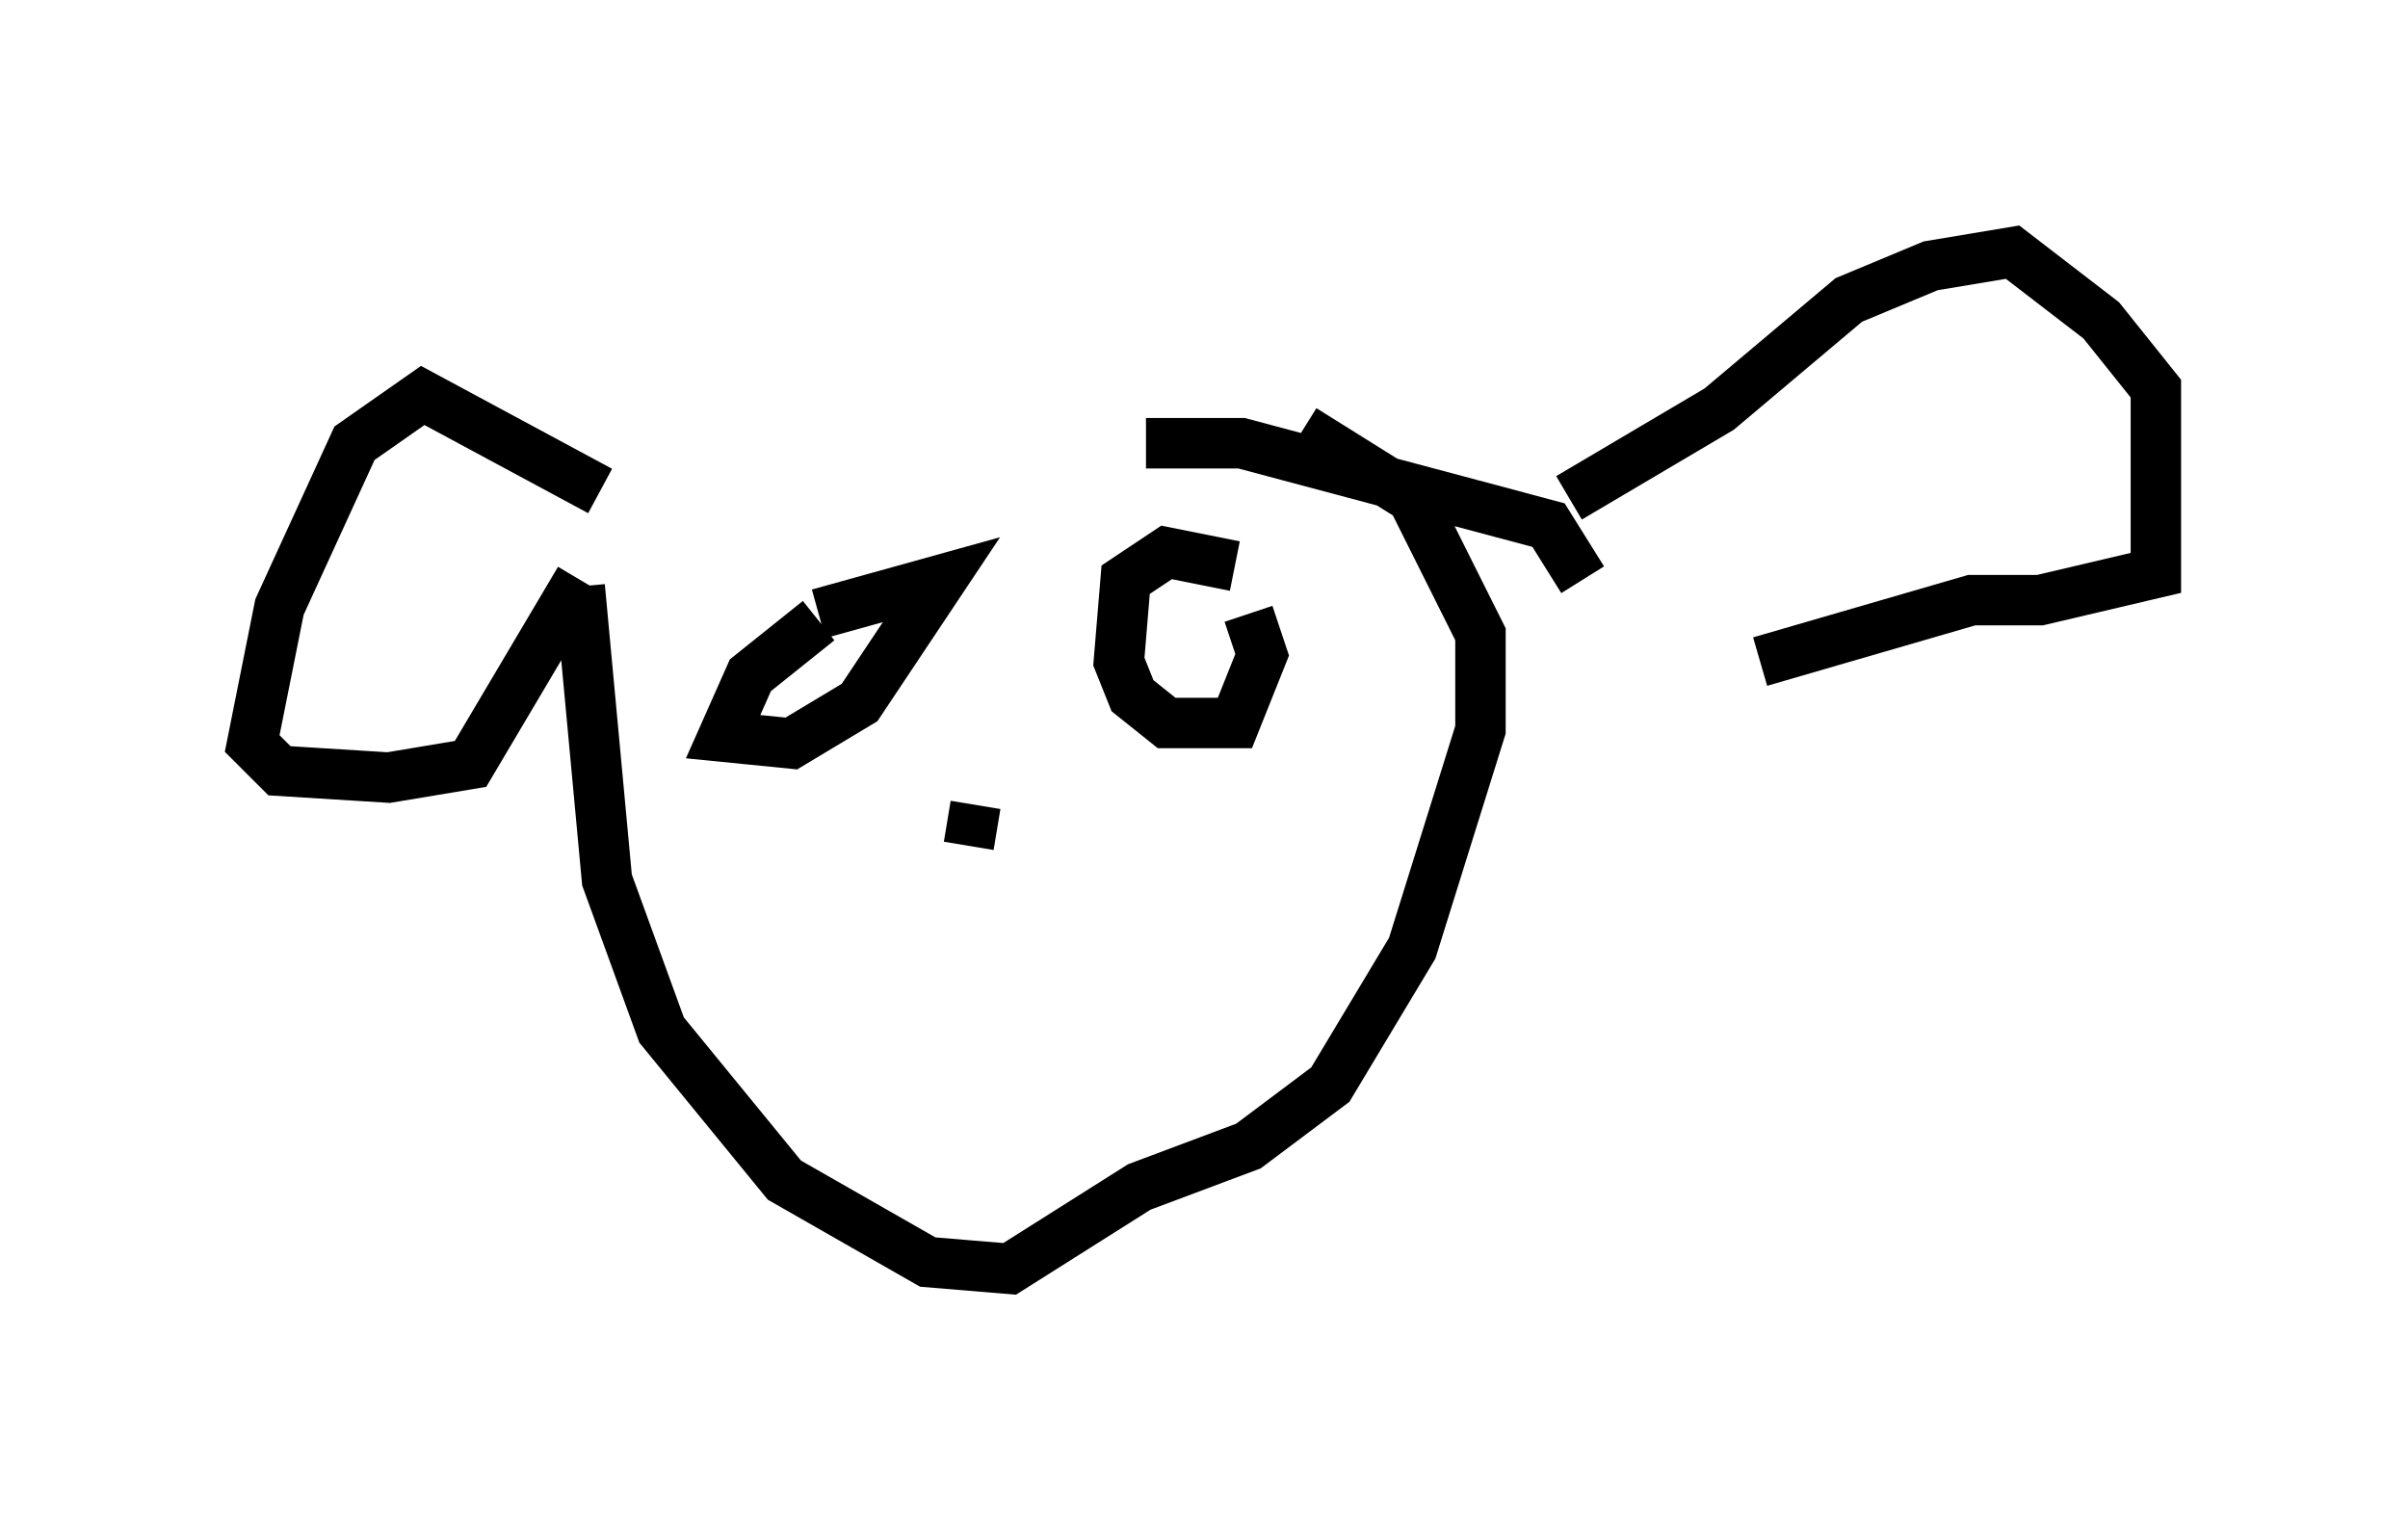 <?xml version="1.0" encoding="utf-8" ?>
<svg baseProfile="full" height="30.162" version="1.1" width="47.753" xmlns="http://www.w3.org/2000/svg" xmlns:ev="http://www.w3.org/2001/xml-events" xmlns:xlink="http://www.w3.org/1999/xlink"><defs /><rect fill="white" height="30.162" width="47.753" x="0" y="0" /><path d="M12.307, 10.683 m10.419, -1.894 l1.894, 0.0 6.089, 1.624 l0.677, 1.083 m-0.271, -1.624 l2.977, -1.759 2.571, -2.165 l1.624, -0.677 1.624, -0.271 l1.759, 1.353 1.083, 1.353 l0.0, 3.654 -2.3, 0.541 l-1.353, 0.0 -4.195, 1.218 m-23.004, -3.383 l-3.518, -1.894 -1.353, 0.947 l-1.488, 3.248 -0.541, 2.706 l0.541, 0.541 2.165, 0.135 l1.624, -0.271 2.165, -3.654 m0.0, 0.135 l0.541, 5.819 1.083, 2.977 l2.436, 2.977 2.842, 1.624 l1.624, 0.135 2.571, -1.624 l2.165, -0.812 1.624, -1.218 l1.624, -2.706 1.353, -4.33 l0.0, -1.894 -1.353, -2.706 l-2.165, -1.353 m-9.607, 3.789 l-1.353, 1.083 -0.541, 1.218 l1.353, 0.135 1.353, -0.812 l1.624, -2.436 -2.436, 0.677 m8.254, -0.947 l-1.353, -0.271 -0.812, 0.541 l-0.135, 1.624 0.271, 0.677 l0.677, 0.541 1.353, 0.0 l0.541, -1.353 -0.271, -0.812 m-5.413, 3.789 l-0.135, 0.812 " fill="none" stroke="black" stroke-width="1" /></svg>